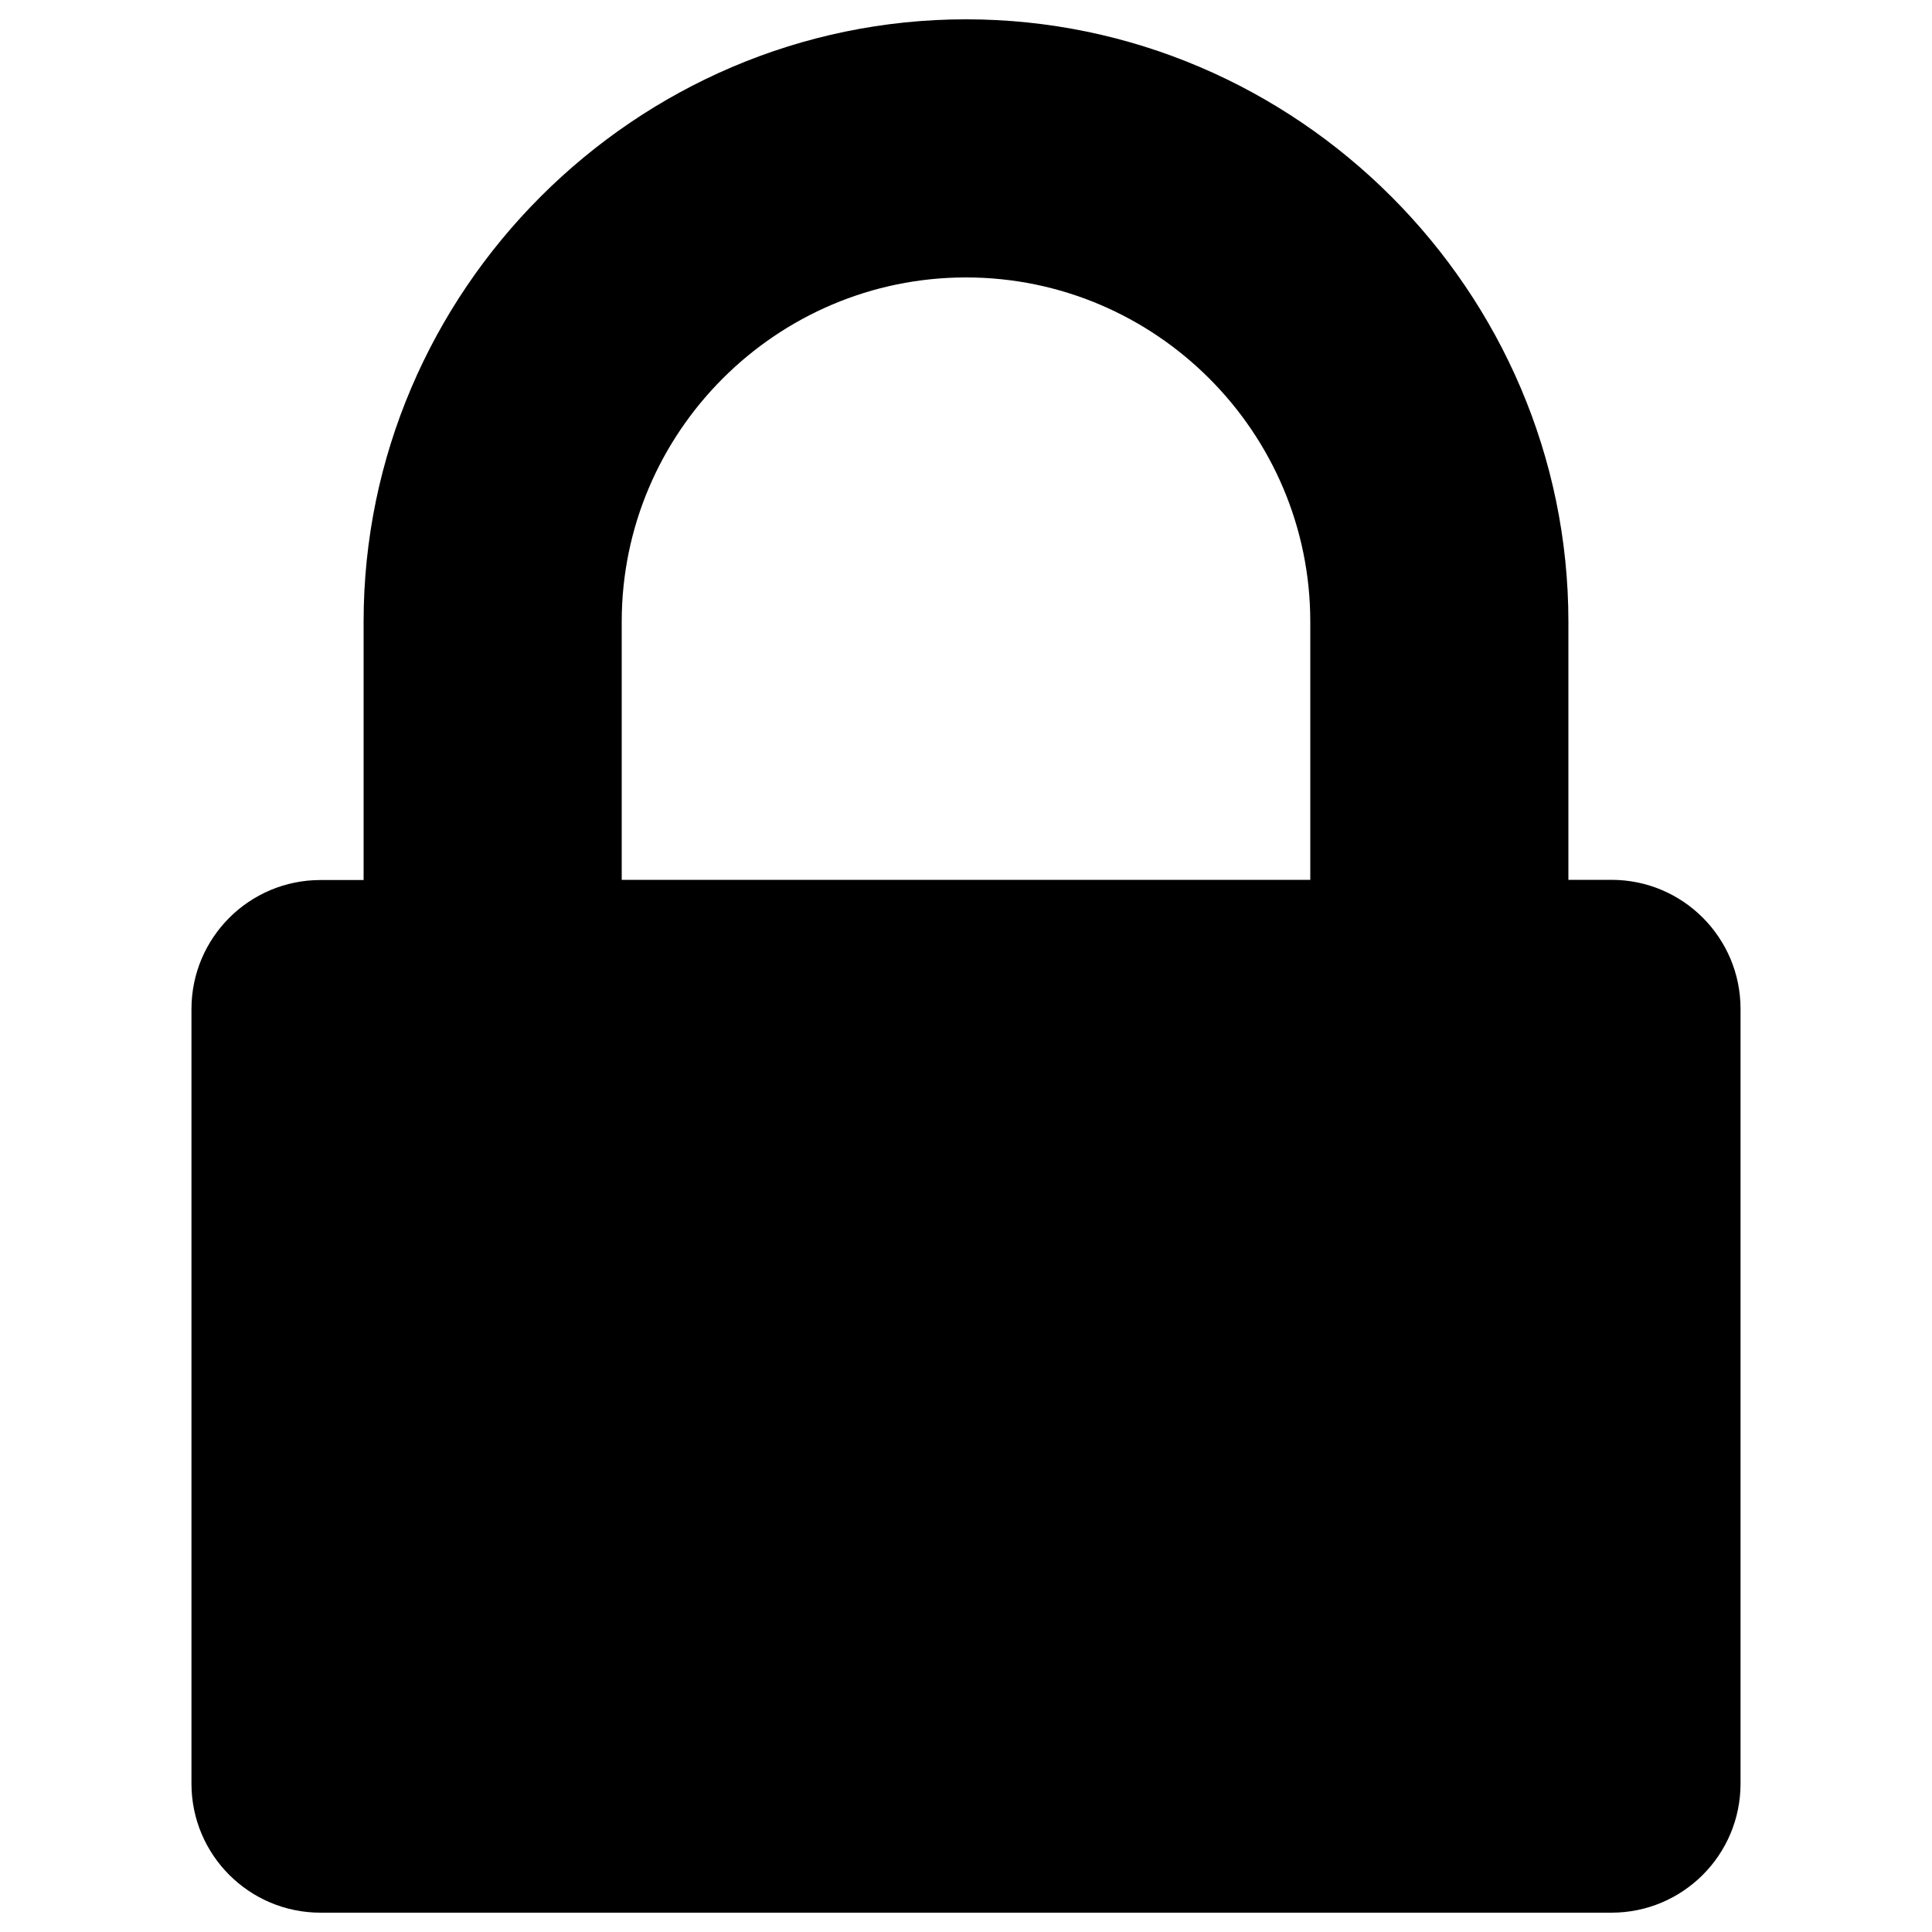 <?xml version="1.0" encoding="utf-8"?>
<!-- Svg Vector Icons : http://www.onlinewebfonts.com/icon -->
<!DOCTYPE svg PUBLIC "-//W3C//DTD SVG 1.1//EN" "http://www.w3.org/Graphics/SVG/1.1/DTD/svg11.dtd">
<svg version="1.1" xmlns="http://www.w3.org/2000/svg" xmlns:xlink="http://www.w3.org/1999/xlink" x="0px" y="0px" viewBox="0 0 1000 1000" enable-background="new 0 0 1000 1000" xml:space="preserve">
<g><path d="M900.9,923.2c0,36.9-29.9,66.8-66.8,66.8H165.9c-36.9,0-66.8-29.9-66.8-66.8V522.3c0-36.9,29.9-66.8,66.8-66.8h22.3V321.8C188.2,150.6,328.8,10,500,10s311.8,140.6,311.8,311.8v133.6h22.3c36.9,0,66.8,29.9,66.8,66.8L900.9,923.2L900.9,923.2z M678.2,455.5V321.8c0-98.1-80-178.2-178.2-178.2c-98.1,0-178.2,80-178.2,178.2v133.6H678.2z"/></g>
</svg>